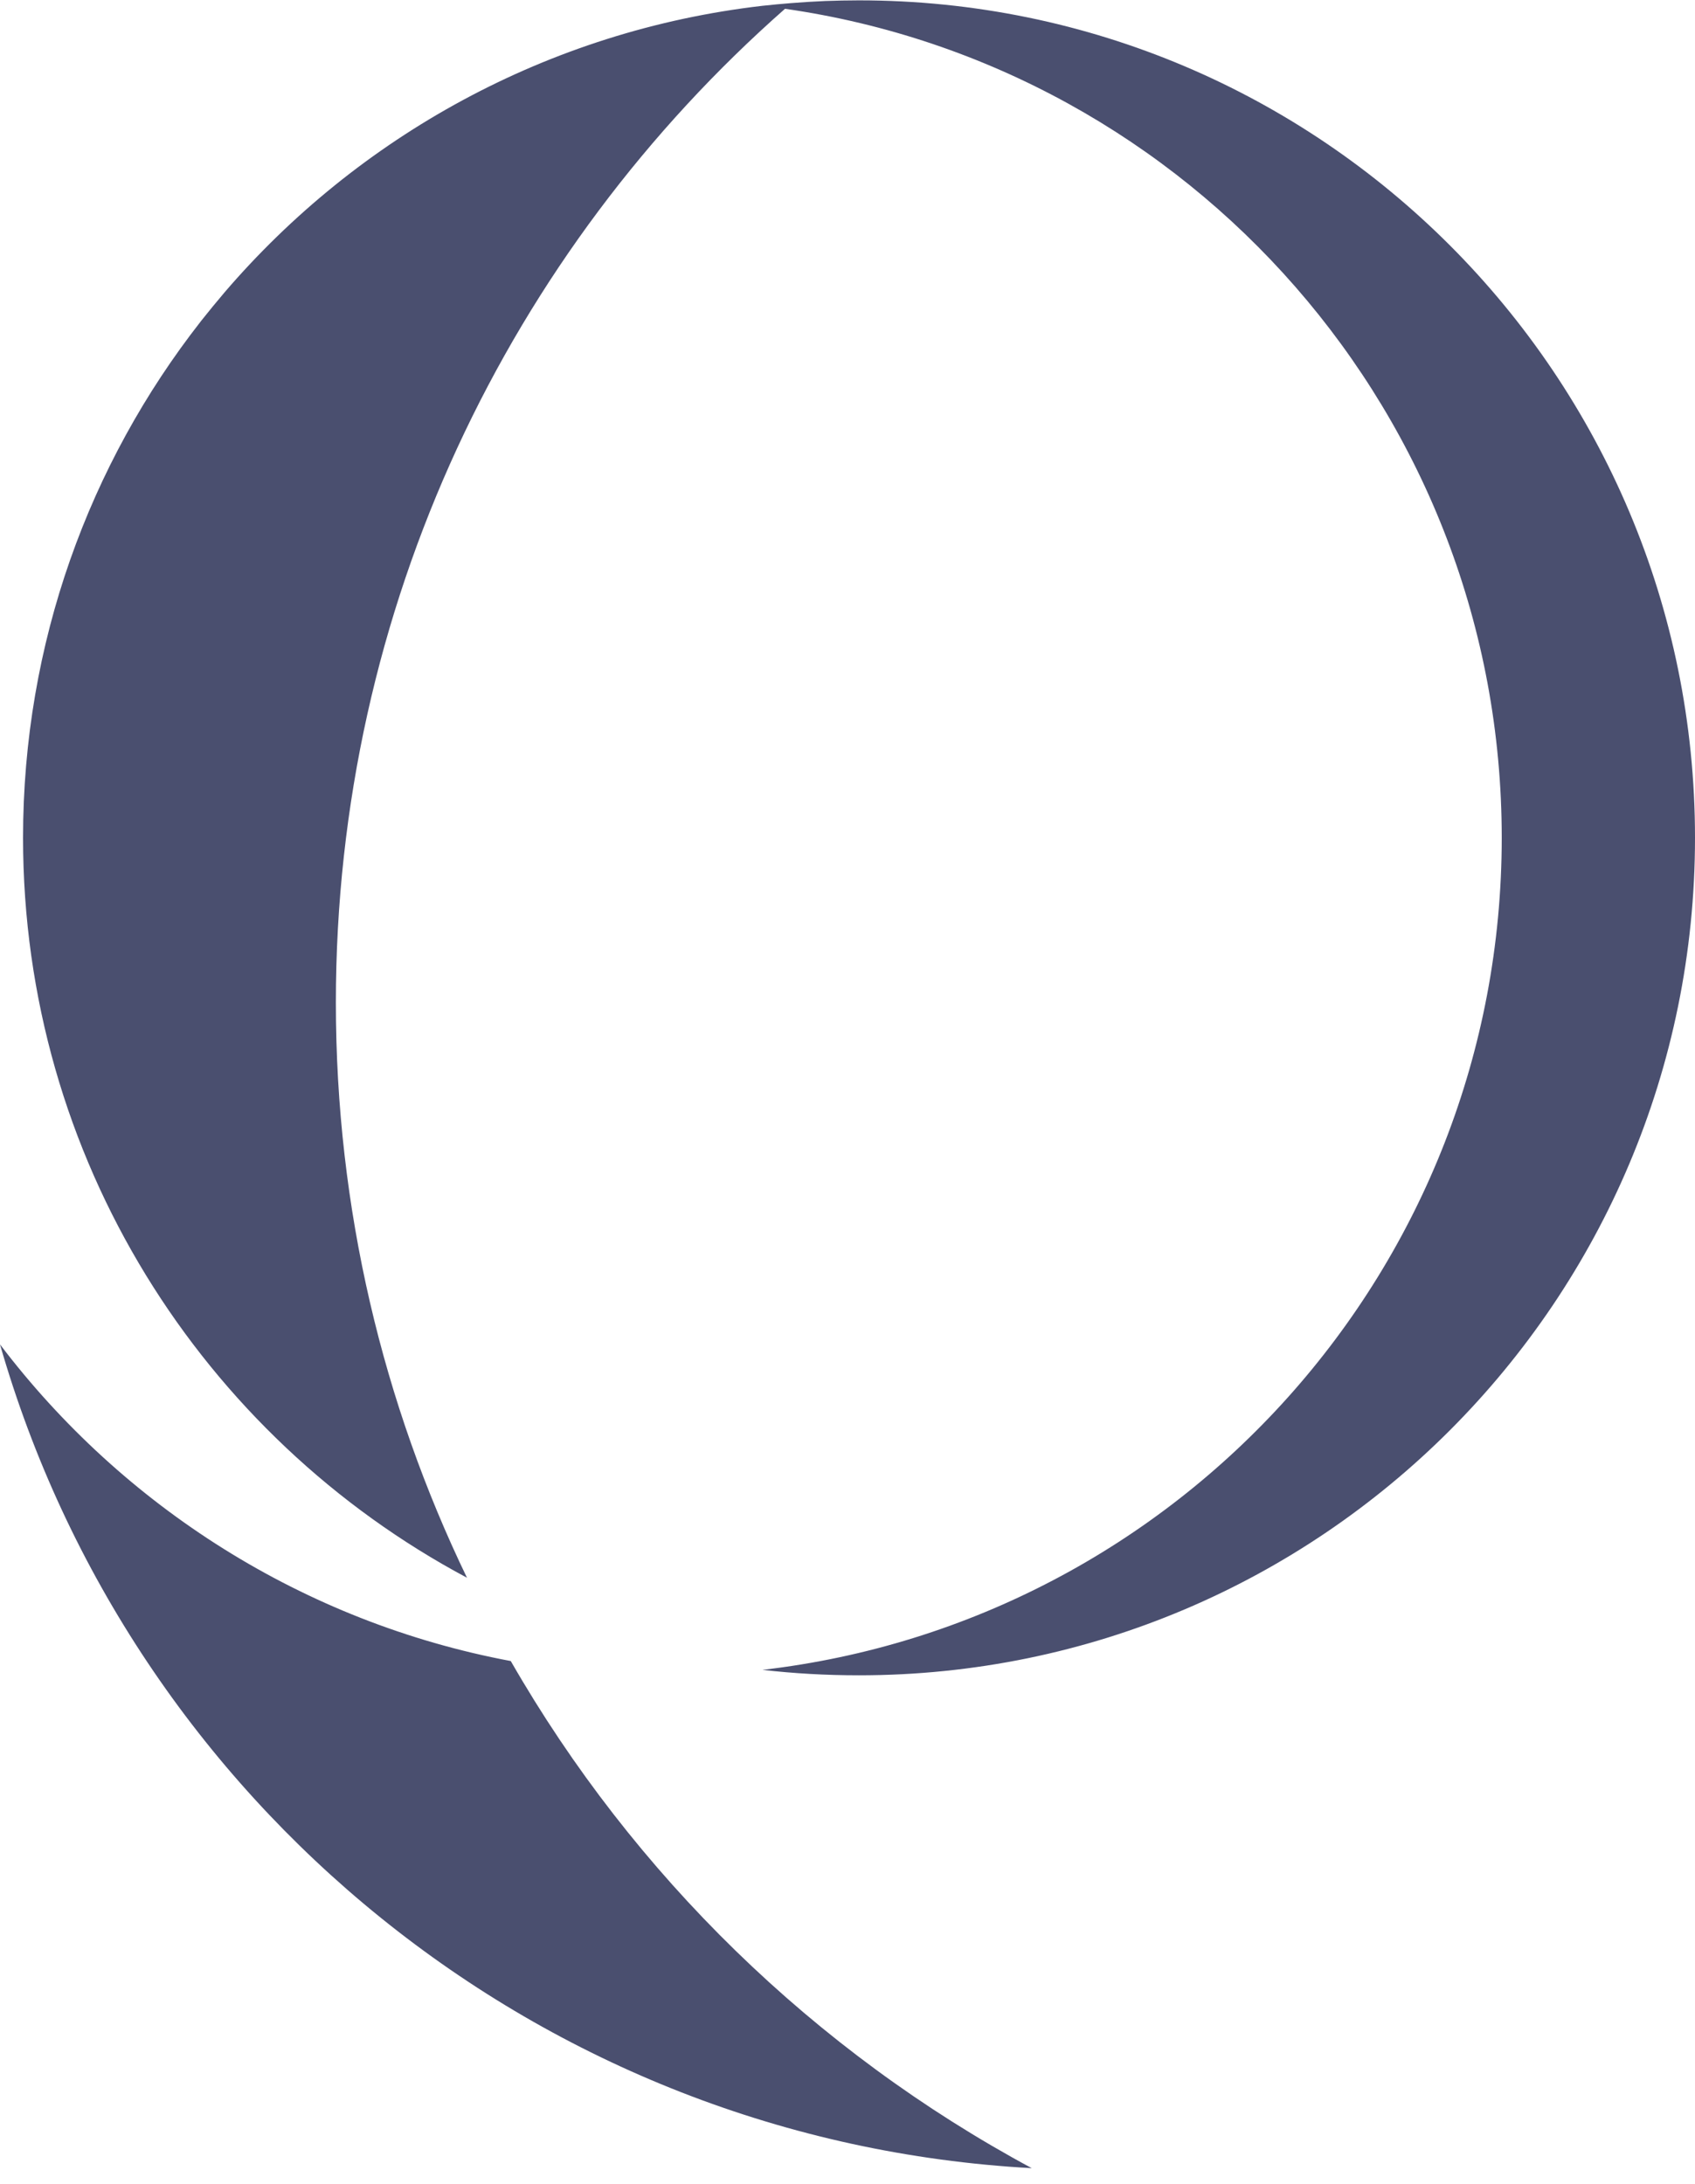<svg width="104" height="134" viewBox="0 0 104 134" fill="none" xmlns="http://www.w3.org/2000/svg">
<path d="M31.339 101.909C18.614 99.521 7.541 92.419 0 82.482C8.051 110.538 33.127 131.368 63.305 133.022C49.969 125.842 38.873 115.03 31.339 101.909V101.909ZM52.703 0.022C52.011 0.022 51.313 0.038 50.629 0.062C49.937 0.093 49.253 0.133 48.57 0.189H48.562C47.958 0.237 47.369 0.293 46.782 0.356C33.611 1.877 21.959 8.39 13.766 17.951C13.28 18.525 12.803 19.106 12.335 19.695C12.326 19.711 12.319 19.72 12.312 19.727C5.483 28.453 1.414 39.449 1.414 51.4C1.414 71.072 12.446 88.158 28.652 96.798C23.502 86.129 20.608 74.162 20.608 61.511C20.608 37.211 31.276 15.412 48.165 0.54H48.172C73.042 4.107 92.142 25.516 92.142 51.4C92.142 77.776 72.327 99.496 46.782 102.45C48.729 102.674 50.7 102.784 52.703 102.784C81.038 102.784 104 79.783 104 51.4C104 23.024 81.038 0.022 52.703 0.022Z" fill="#4A4F6F"/>
</svg>
